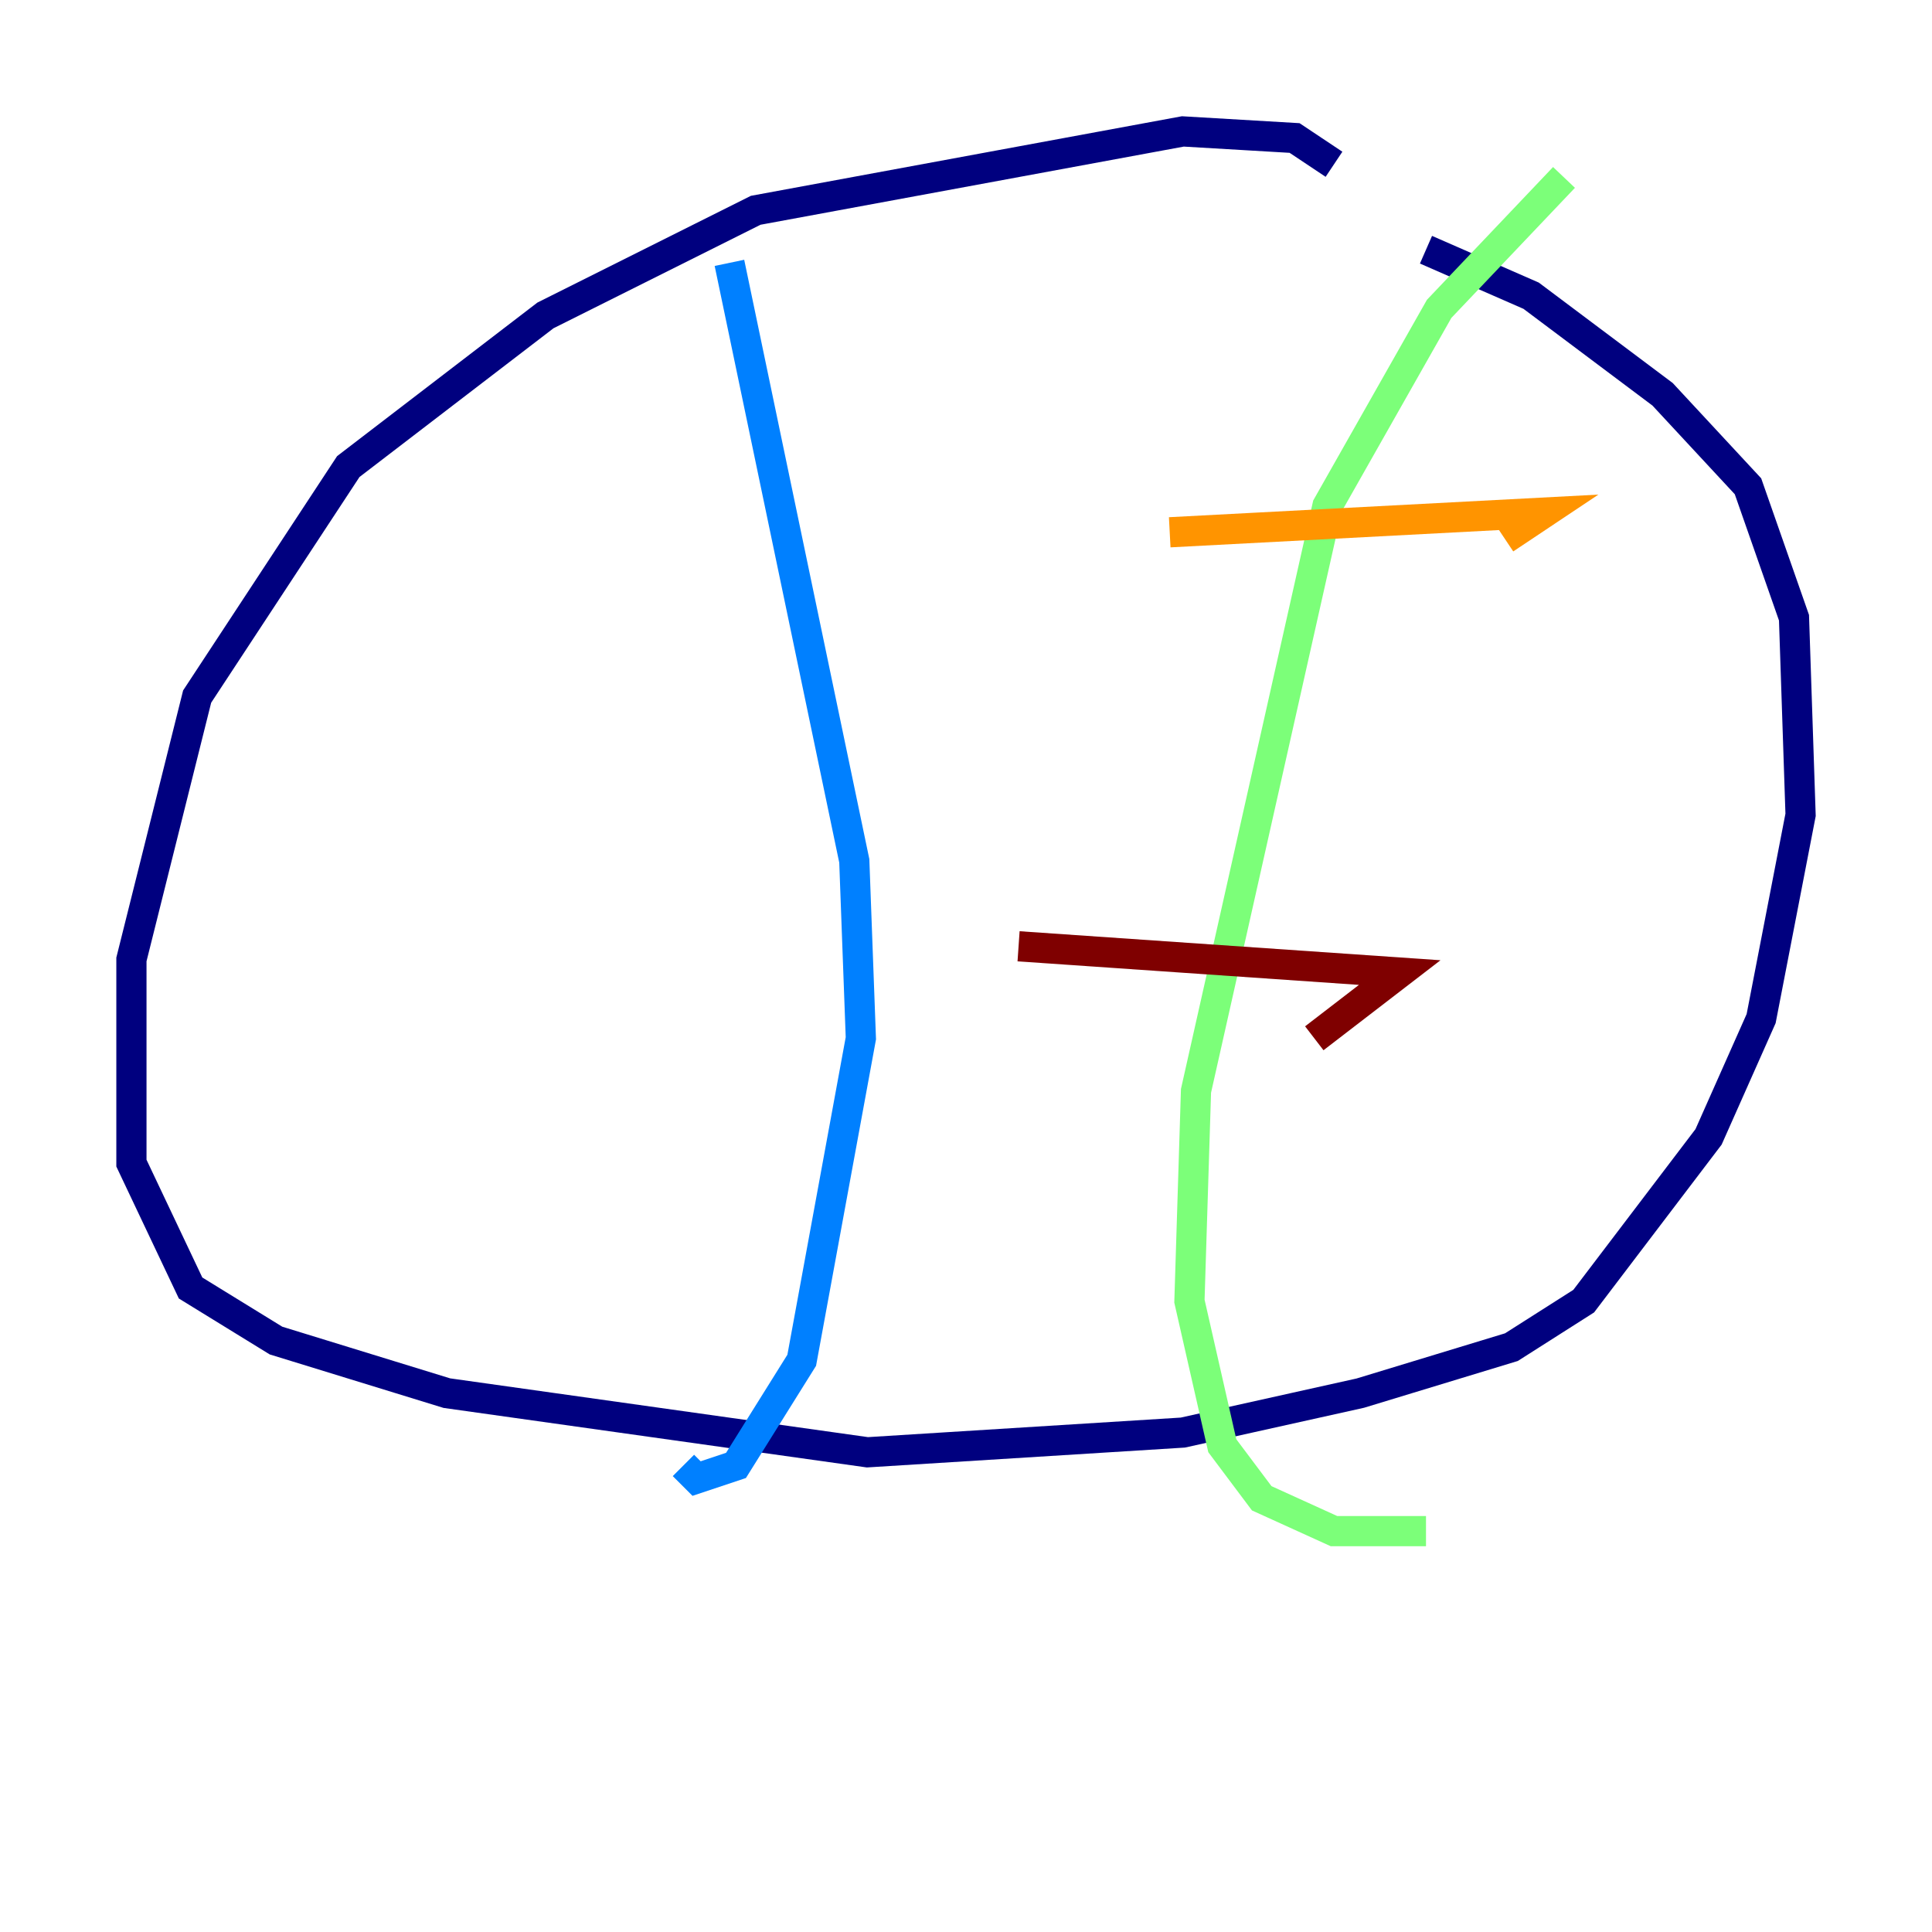 <?xml version="1.0" encoding="utf-8" ?>
<svg baseProfile="tiny" height="128" version="1.2" viewBox="0,0,128,128" width="128" xmlns="http://www.w3.org/2000/svg" xmlns:ev="http://www.w3.org/2001/xml-events" xmlns:xlink="http://www.w3.org/1999/xlink"><defs /><polyline fill="none" points="88.381,10.884 85.769,9.143 78.367,8.707 50.068,13.932 36.136,20.898 23.075,30.912 13.061,46.15 8.707,63.565 8.707,77.061 12.626,85.333 18.286,88.816 29.605,92.299 57.469,96.218 78.367,94.912 90.122,92.299 100.136,89.252 104.925,86.204 113.197,75.32 116.68,67.483 119.293,53.986 118.857,40.925 115.809,32.218 110.15,26.122 101.442,19.592 94.476,16.544" stroke="#00007f" stroke-width="2" /><polyline fill="none" points="48.327,17.415 56.599,57.034 57.034,68.789 53.116,90.122 48.762,97.088 46.15,97.959 45.279,97.088" stroke="#0080ff" stroke-width="2" /><polyline fill="none" points="103.619,11.755 95.347,20.463 87.946,33.524 79.238,72.272 78.803,86.204 80.98,95.782 83.592,99.265 88.381,101.442 94.476,101.442" stroke="#7cff79" stroke-width="2" /><polyline fill="none" points="77.497,35.265 102.313,33.959 99.701,35.701" stroke="#ff9400" stroke-width="2" /><polyline fill="none" points="67.483,62.694 92.735,64.435 87.075,68.789" stroke="#7f0000" stroke-width="2" /></svg>
